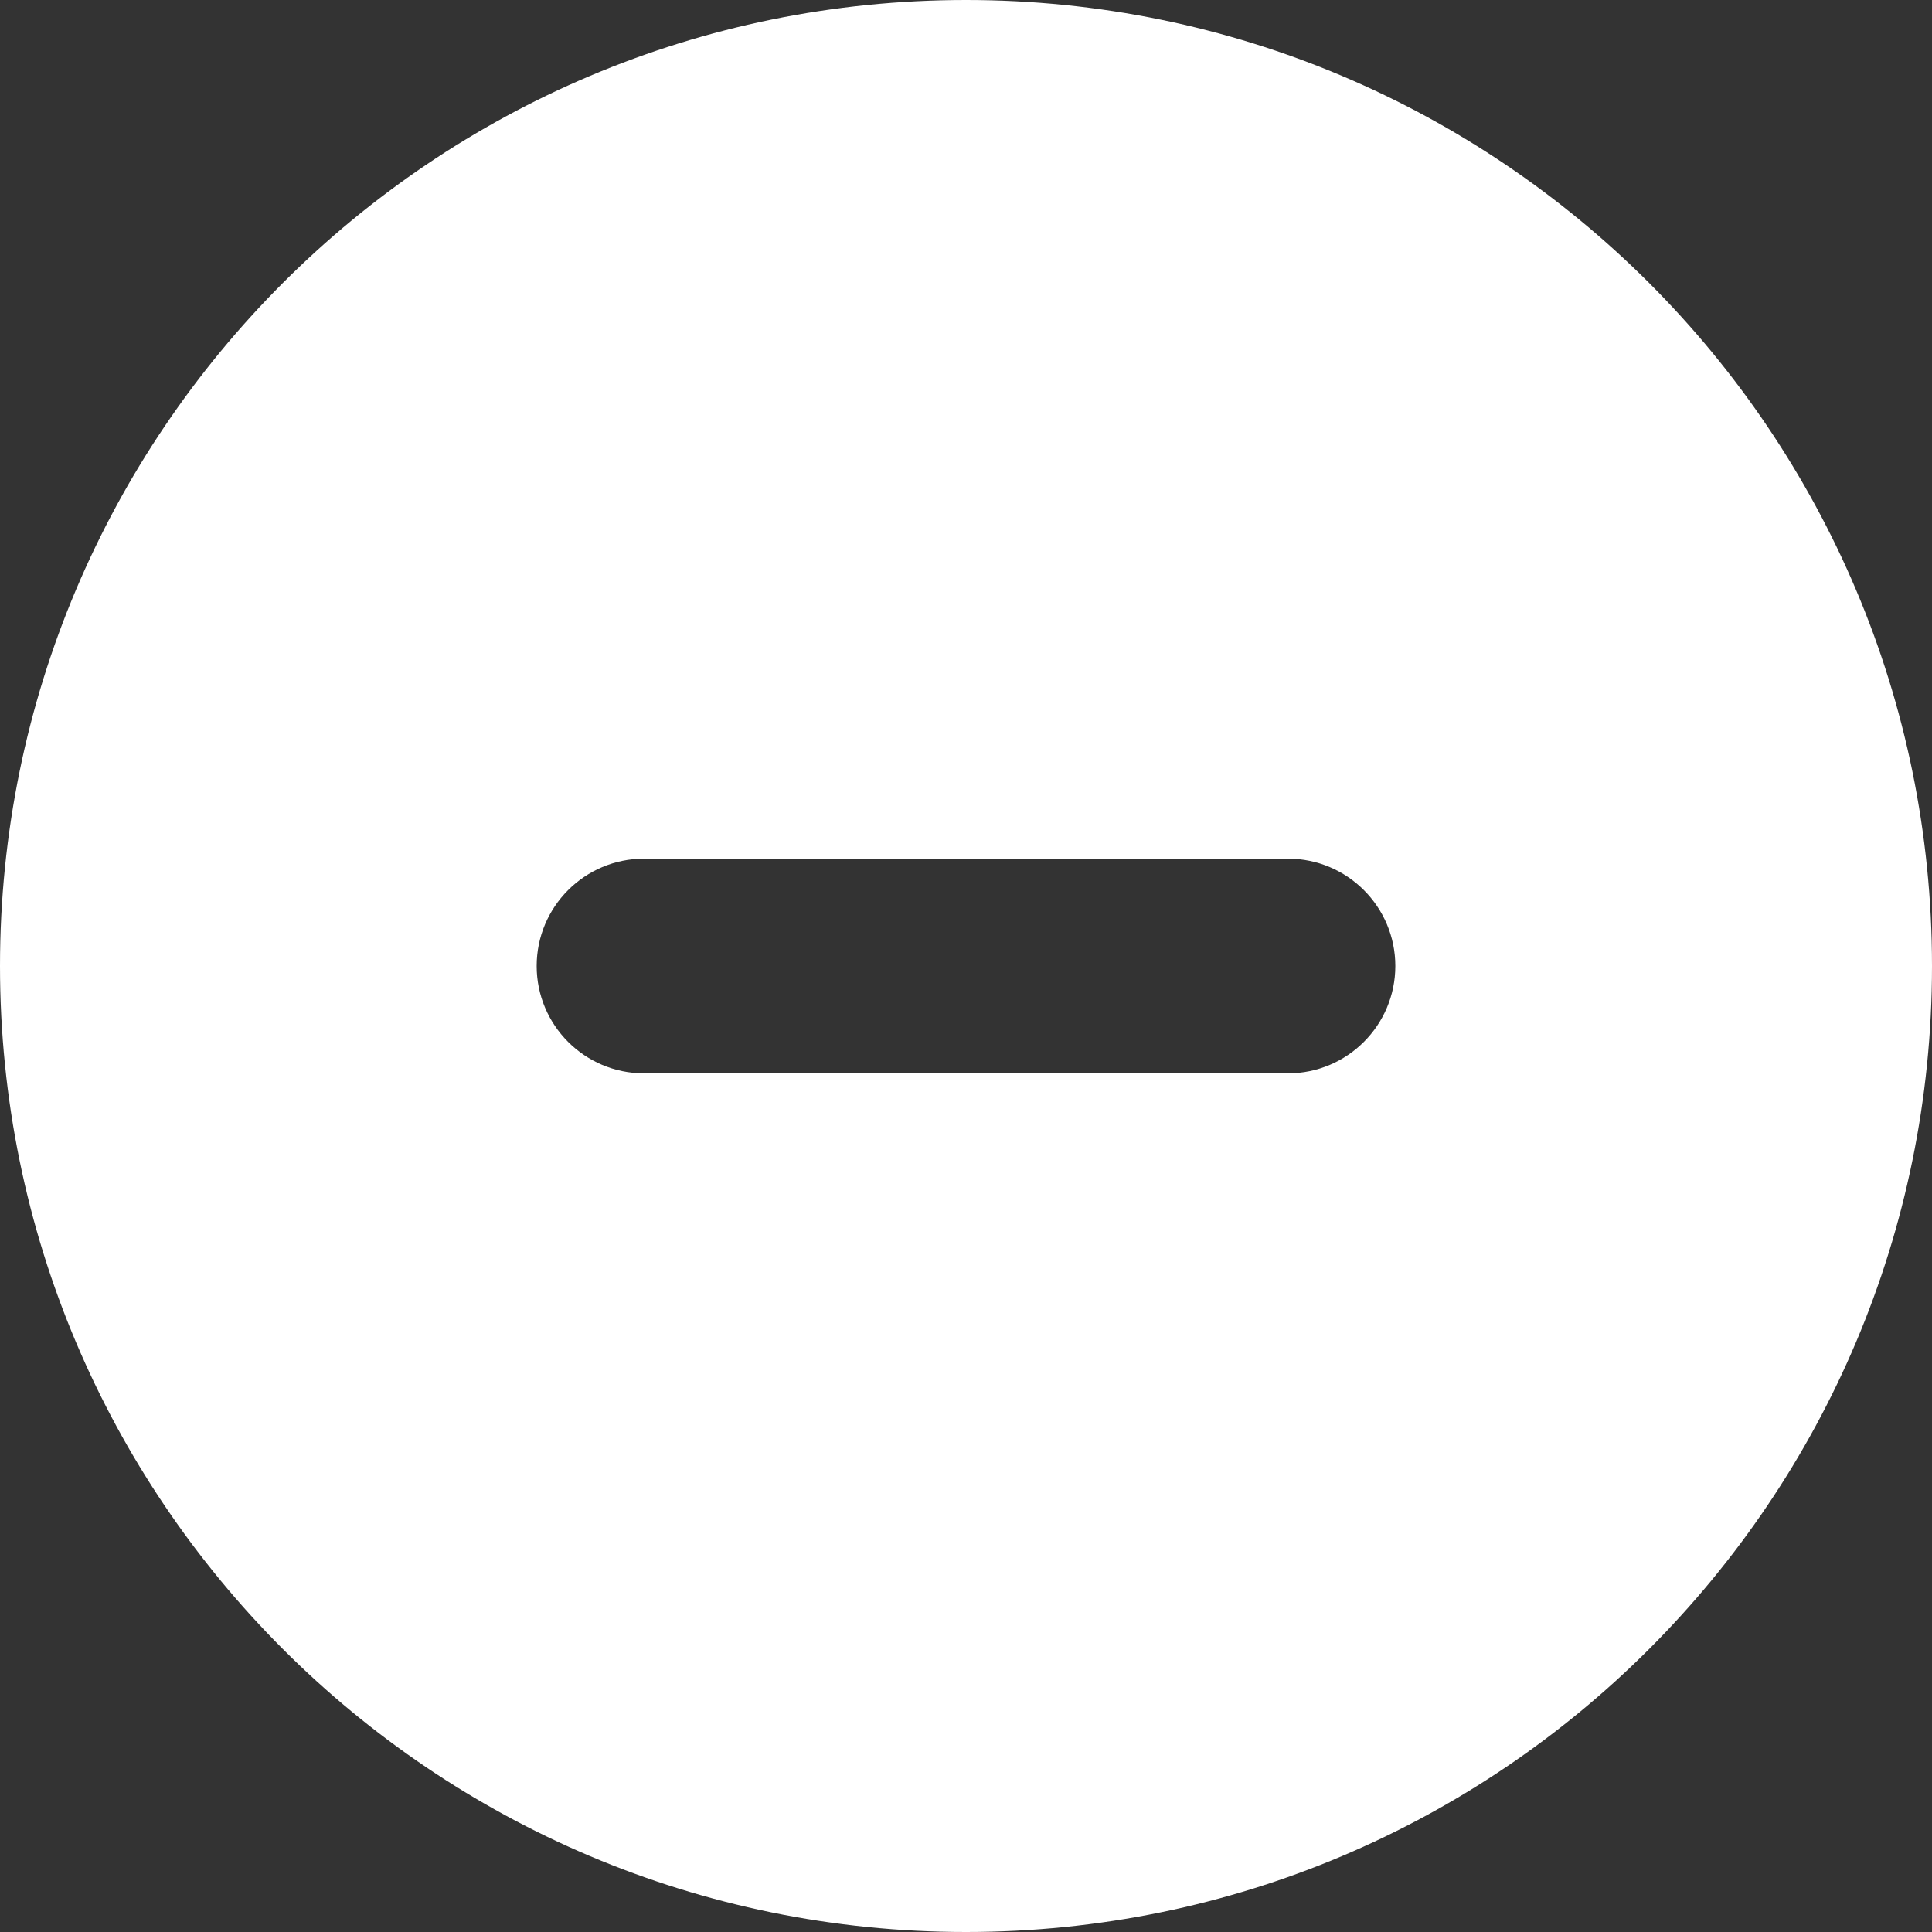 <svg xmlns="http://www.w3.org/2000/svg" width="18" height="18" viewBox="0 0 18 18">
  <rect x="0" y="0" width="18" height="18" fill="#333333" stroke="none"/>
  <path fill="#FFF" fill-rule="evenodd" d="M9,18 C4.029,18 0,13.971 0,9 C0,4.029 4.029,0 9,0 C13.971,0 18,4.029 18,9 C18,13.971 13.971,18 9,18 Z M6,8 C5.448,8 5,8.448 5,9 C5,9.552 5.448,10 6,10 L12,10 C12.552,10 13,9.552 13,9 C13,8.448 12.552,8 12,8 L6,8 Z"/>
</svg>

